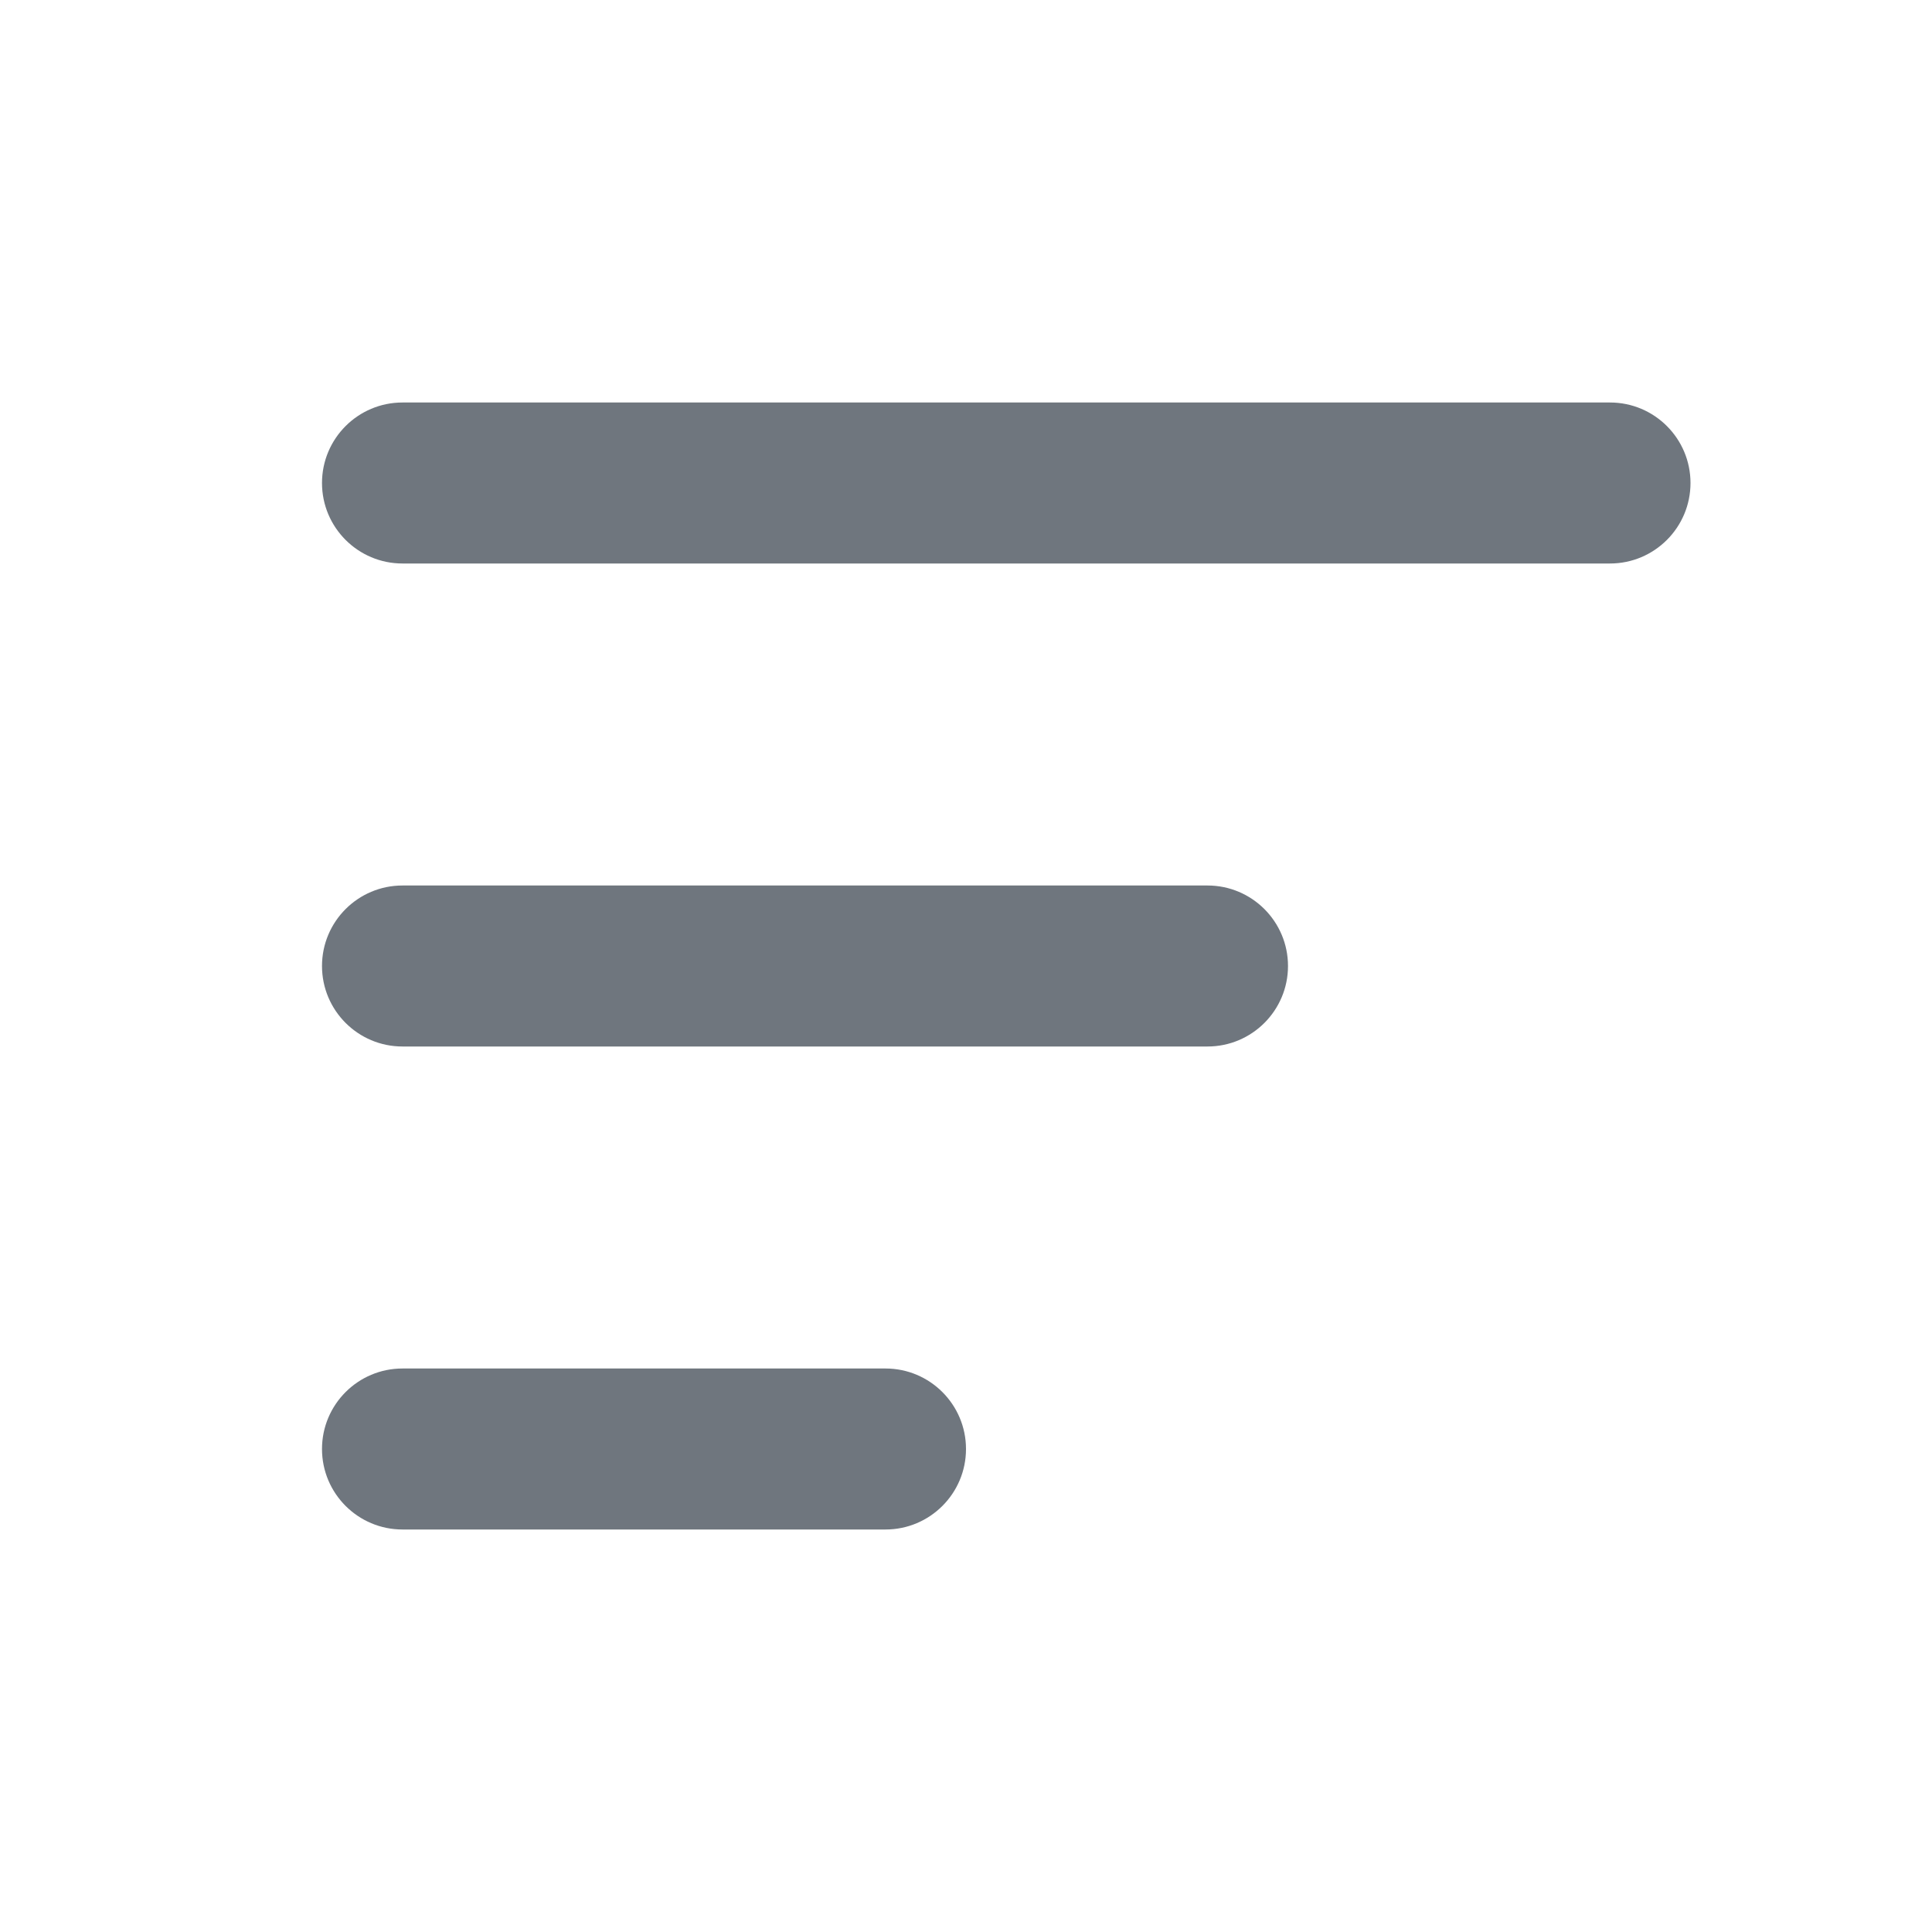 <svg width="24" height="24" viewBox="0 0 24 24" fill="none" xmlns="http://www.w3.org/2000/svg">
<path fill-rule="evenodd" clip-rule="evenodd" d="M4 6C4 5.448 4.448 5 5 5H20C20.552 5 21 5.448 21 6C21 6.552 20.552 7 20 7H5C4.448 7 4 6.552 4 6Z" fill="#6F767E"/>
<path fill-rule="evenodd" clip-rule="evenodd" d="M4 12C4 11.448 4.448 11 5 11H15C15.552 11 16 11.448 16 12C16 12.552 15.552 13 15 13H5C4.448 13 4 12.552 4 12Z" fill="#6F767E"/>
<path fill-rule="evenodd" clip-rule="evenodd" d="M4 18C4 17.448 4.448 17 5 17H11C11.552 17 12 17.448 12 18C12 18.552 11.552 19 11 19H5C4.448 19 4 18.552 4 18Z" fill="#6F767E"/>
</svg>
